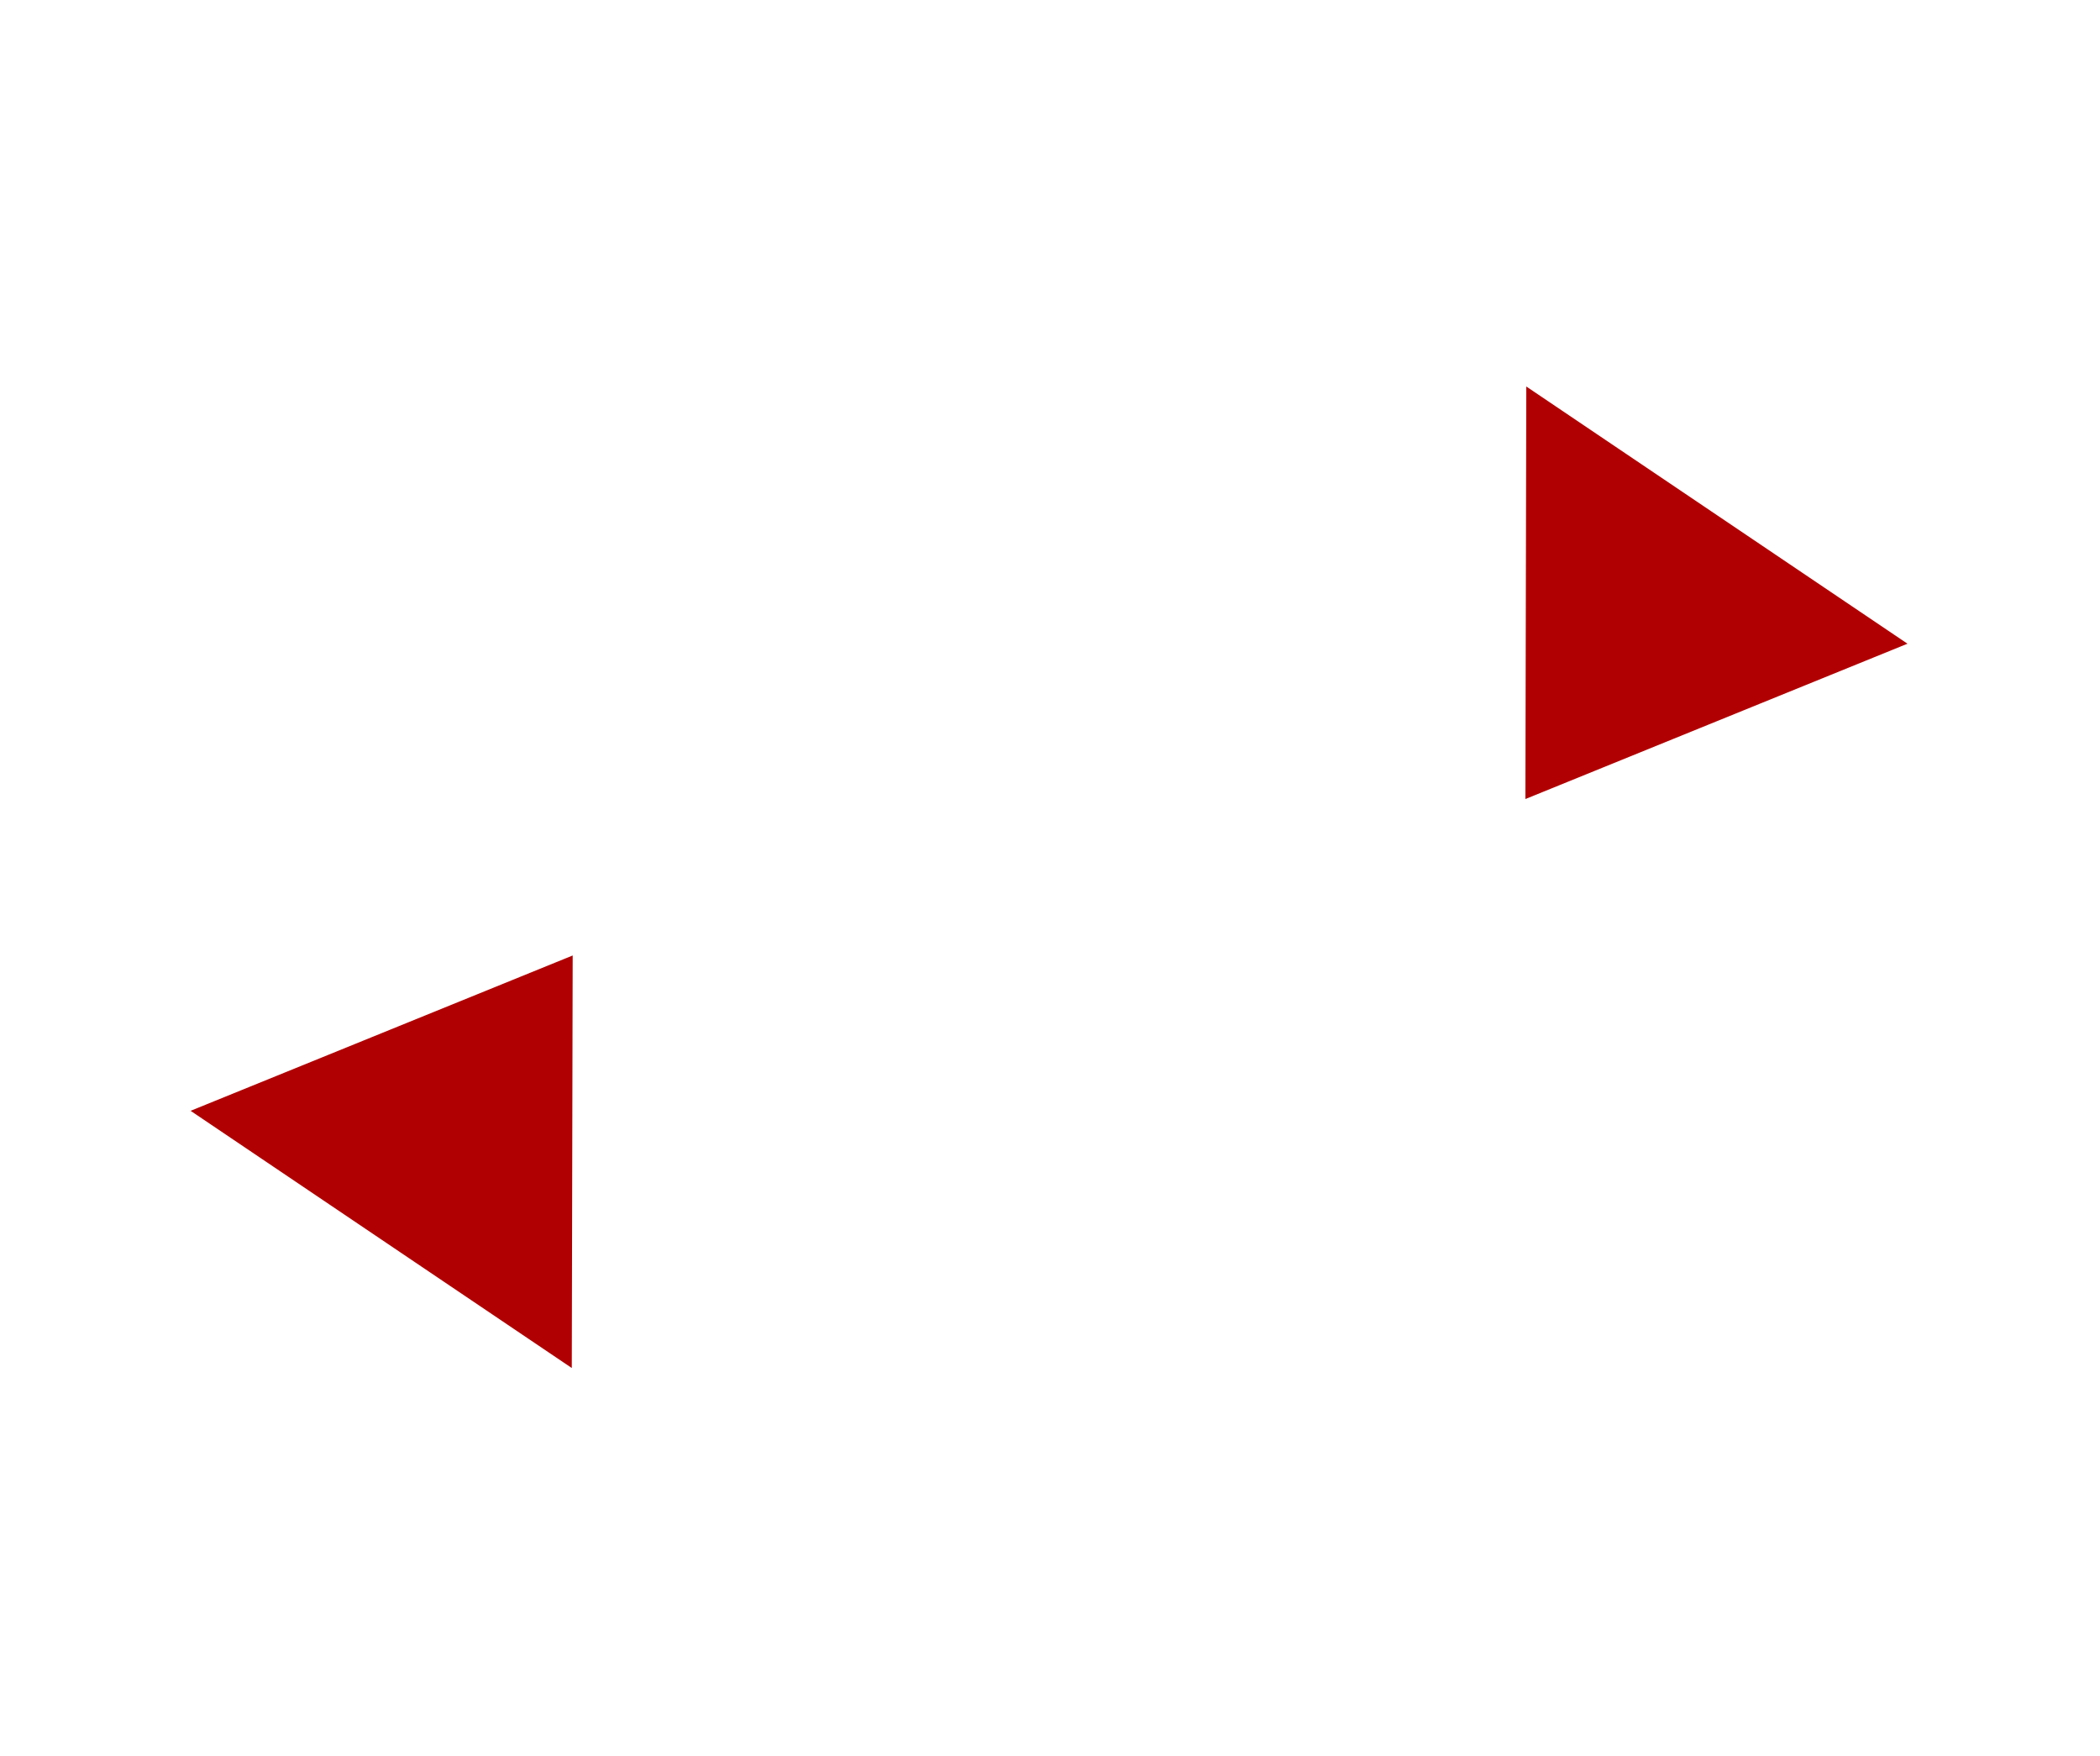 <?xml version="1.0" encoding="UTF-8" standalone="no"?>
<!DOCTYPE svg PUBLIC "-//W3C//DTD SVG 1.1//EN" "http://www.w3.org/Graphics/SVG/1.1/DTD/svg11.dtd">
<svg width="100%" height="100%" viewBox="0 0 476 398" version="1.1" xmlns="http://www.w3.org/2000/svg" xmlns:xlink="http://www.w3.org/1999/xlink" xml:space="preserve" style="fill-rule:evenodd;clip-rule:evenodd;stroke-linejoin:round;stroke-miterlimit:1.414;">
    <g id="_4">
        <g transform="matrix(1.684,1.136,-0.846,1.254,-854.146,-1284.35)">
            <path d="M814.771,458.77L840.426,510.079L789.117,510.079L814.771,458.77Z" style="fill:rgb(177,0,2);"/>
        </g>
        <g transform="matrix(-1.684,-1.136,0.846,-1.254,1329.71,1681.95)">
            <path d="M814.771,458.77L840.426,510.079L789.117,510.079L814.771,458.77Z" style="fill:rgb(177,0,2);"/>
        </g>
    </g>
</svg>
